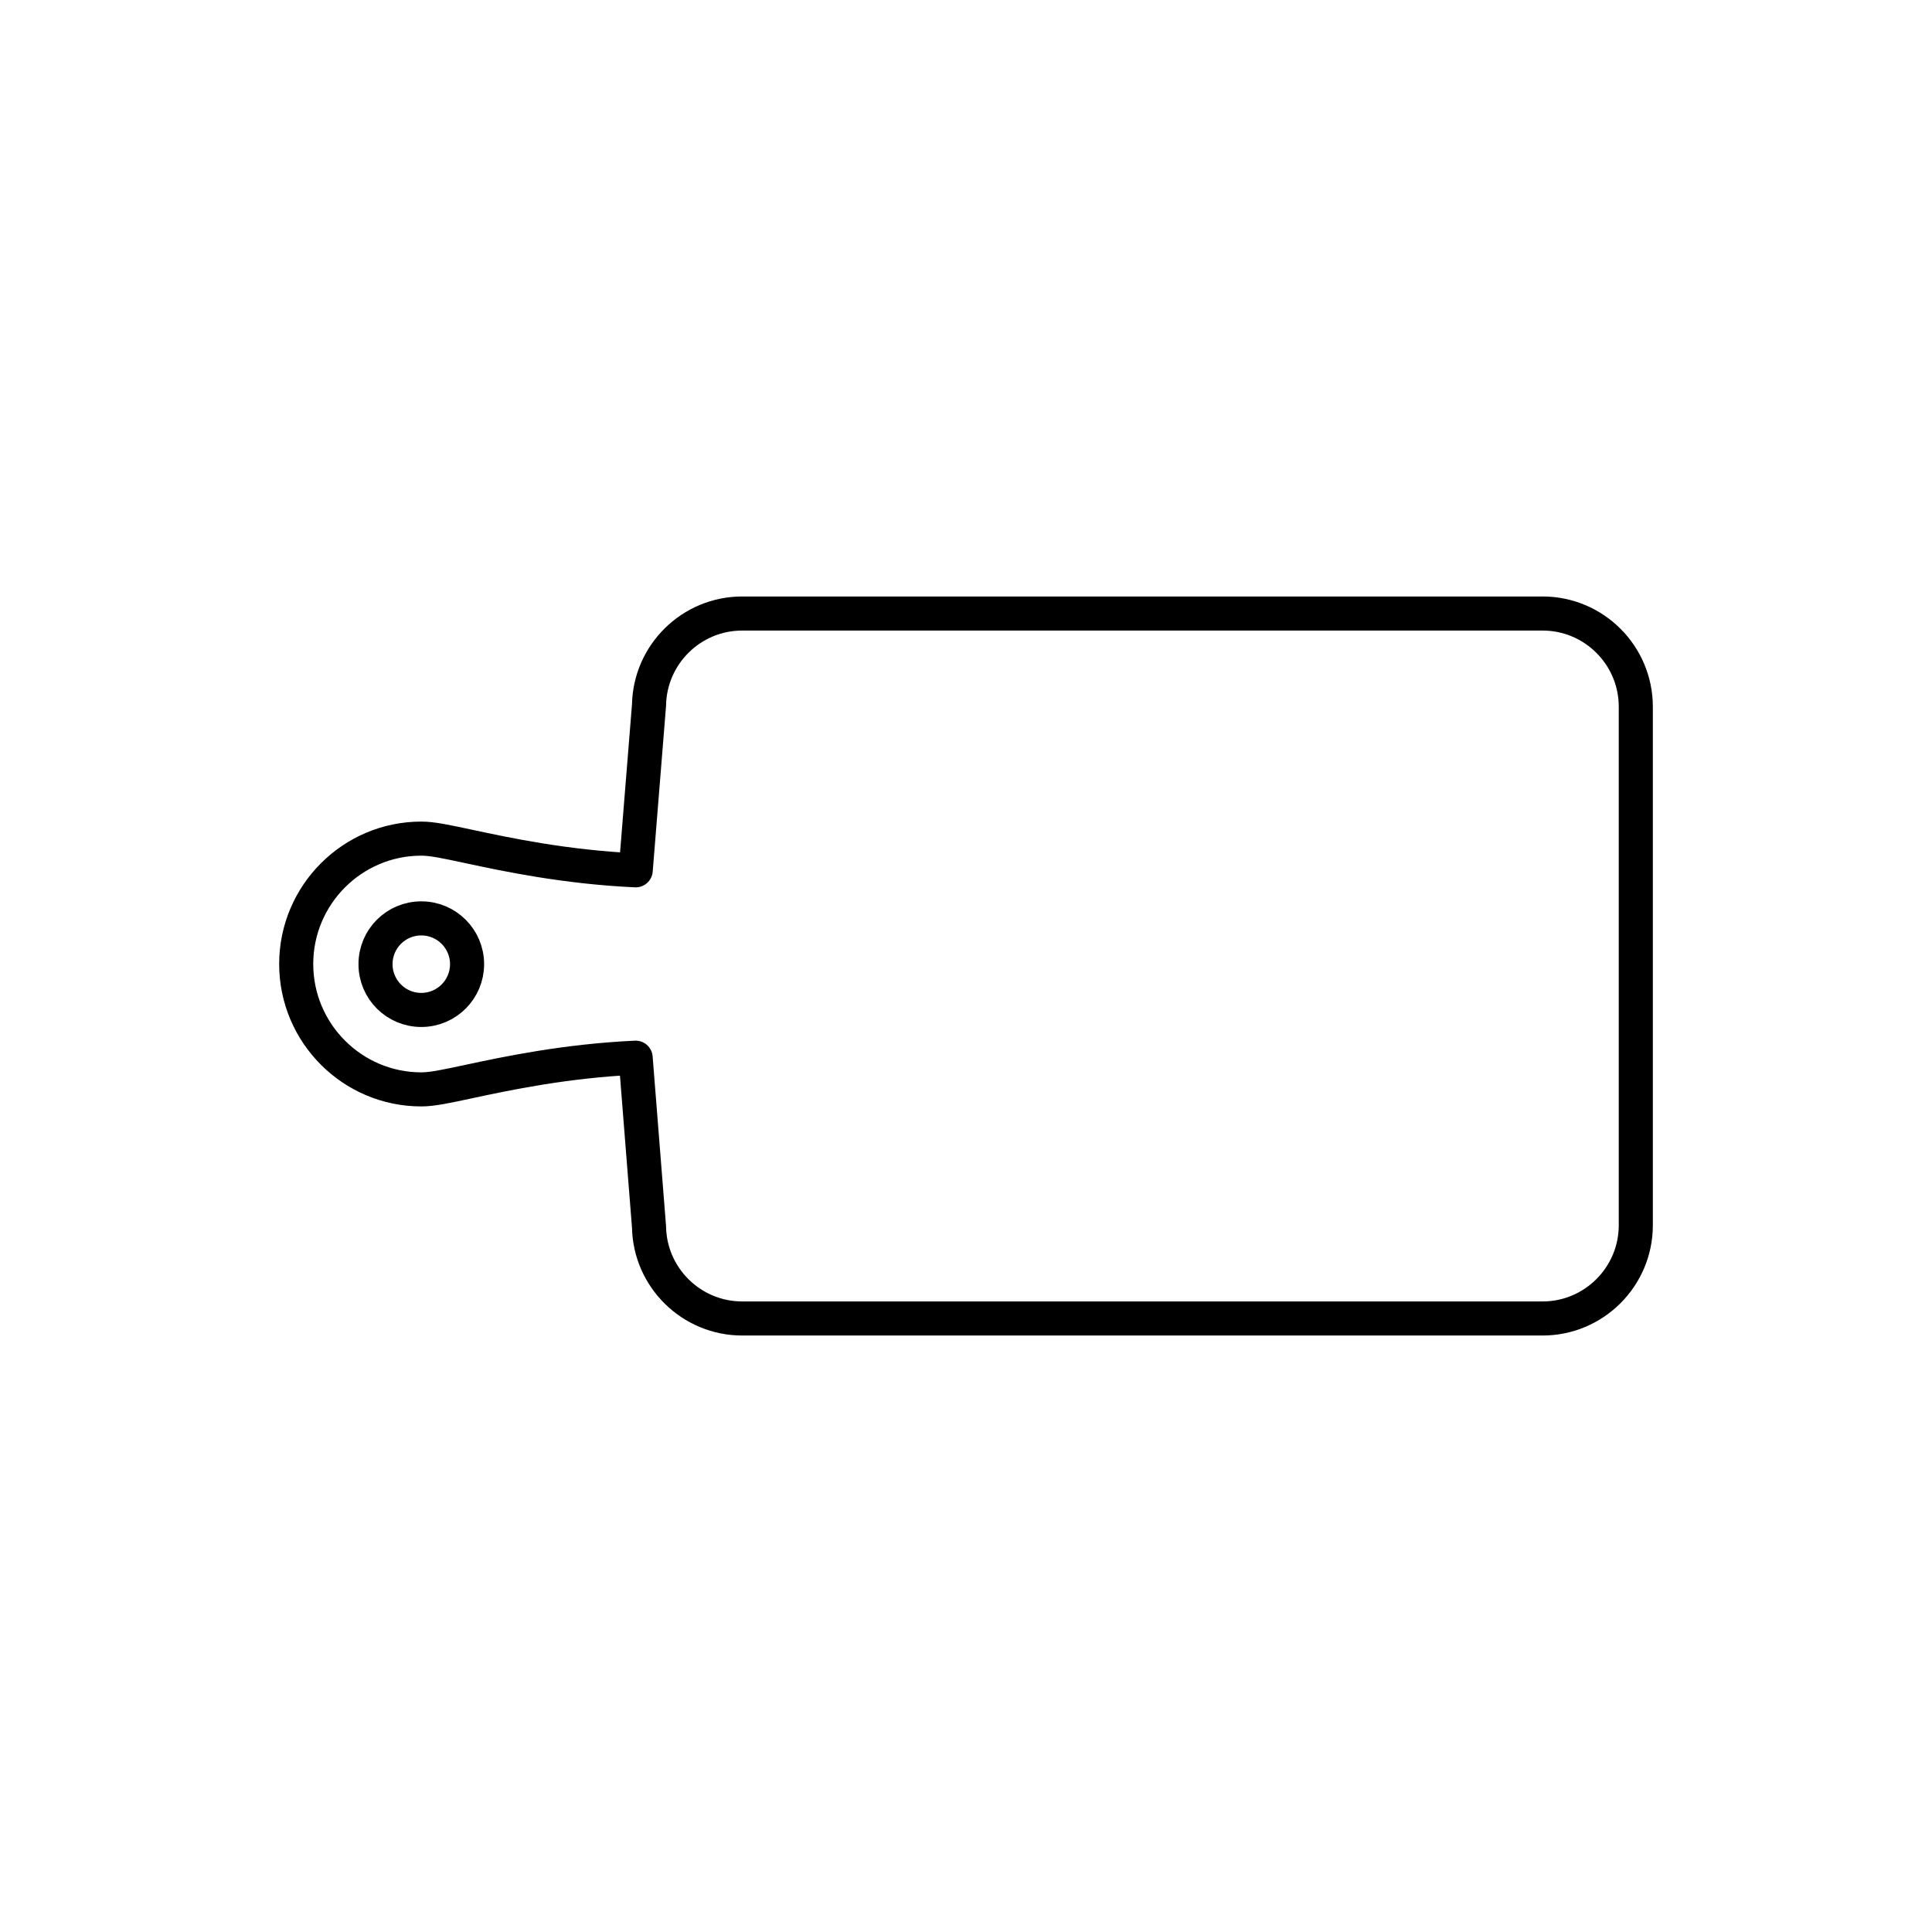<?xml version="1.0" encoding="utf-8"?>
<!-- Generator: Adobe Illustrator 16.0.0, SVG Export Plug-In . SVG Version: 6.00 Build 0)  -->
<!DOCTYPE svg PUBLIC "-//W3C//DTD SVG 1.1//EN" "http://www.w3.org/Graphics/SVG/1.1/DTD/svg11.dtd">
<svg version="1.1" xmlns="http://www.w3.org/2000/svg" xmlns:xlink="http://www.w3.org/1999/xlink" x="0px" y="0px"
	 width="453.543px" height="453.543px" viewBox="0 0 453.543 453.543" enable-background="new 0 0 453.543 453.543"
	 xml:space="preserve">
<g id="kvadrat">
</g>
<g id="color" display="none">
	
		<path display="inline" fill="#7E4E24" stroke="#000000" stroke-width="8" stroke-linecap="round" stroke-linejoin="round" stroke-miterlimit="10" d="
		M362.125,144.024H174.243c-11.941,0-21.673,9.603-21.883,21.491l-3.124,38.793c-16.608-0.765-30.427-3.723-39.152-5.593
		c-5.358-1.146-8.594-1.845-11.178-1.845c-16.195,0-29.372,13.208-29.372,29.437c0,16.226,13.176,29.429,29.372,29.429
		c2.584,0,5.818-0.699,11.178-1.845c8.726-1.866,22.536-4.822,39.134-5.594l3.142,39.722c0.2,11.887,9.94,21.5,21.883,21.5h187.882
		c12.07,0,21.884-9.823,21.884-21.891V165.904C384.01,153.84,374.196,144.024,362.125,144.024z M98.903,237.087
		c-5.949,0-10.75-4.806-10.75-10.744c0-5.948,4.801-10.749,10.75-10.749c5.922,0,10.744,4.801,10.744,10.749
		C109.647,232.281,104.825,237.087,98.903,237.087z"/>
	<g id="rdeča7bela" display="inline">
	</g>
</g>
<g id="cb">
	<path fill="none" stroke="#000000" stroke-width="8" stroke-linecap="round" stroke-linejoin="round" stroke-miterlimit="10" d="
		M362.125,144.024H174.243c-11.941,0-21.673,9.603-21.883,21.491l-3.124,38.793c-16.608-0.765-30.427-3.723-39.152-5.593
		c-5.358-1.146-8.594-1.845-11.178-1.845c-16.195,0-29.372,13.208-29.372,29.437c0,16.226,13.176,29.429,29.372,29.429
		c2.584,0,5.818-0.699,11.178-1.845c8.726-1.866,22.536-4.822,39.134-5.594l3.142,39.722c0.2,11.887,9.94,21.5,21.883,21.5h187.882
		c12.07,0,21.884-9.823,21.884-21.891V165.904C384.01,153.84,374.196,144.024,362.125,144.024z M98.903,237.087
		c-5.949,0-10.75-4.806-10.75-10.744c0-5.948,4.801-10.749,10.75-10.749c5.922,0,10.744,4.801,10.744,10.749
		C109.647,232.281,104.825,237.087,98.903,237.087z"/>
	<g id="rdeča7bela_copy">
	</g>
</g>
<g id="pivot">
	<circle fill="none" cx="254.565" cy="309.653" r="14.133"/>
</g>
</svg>
